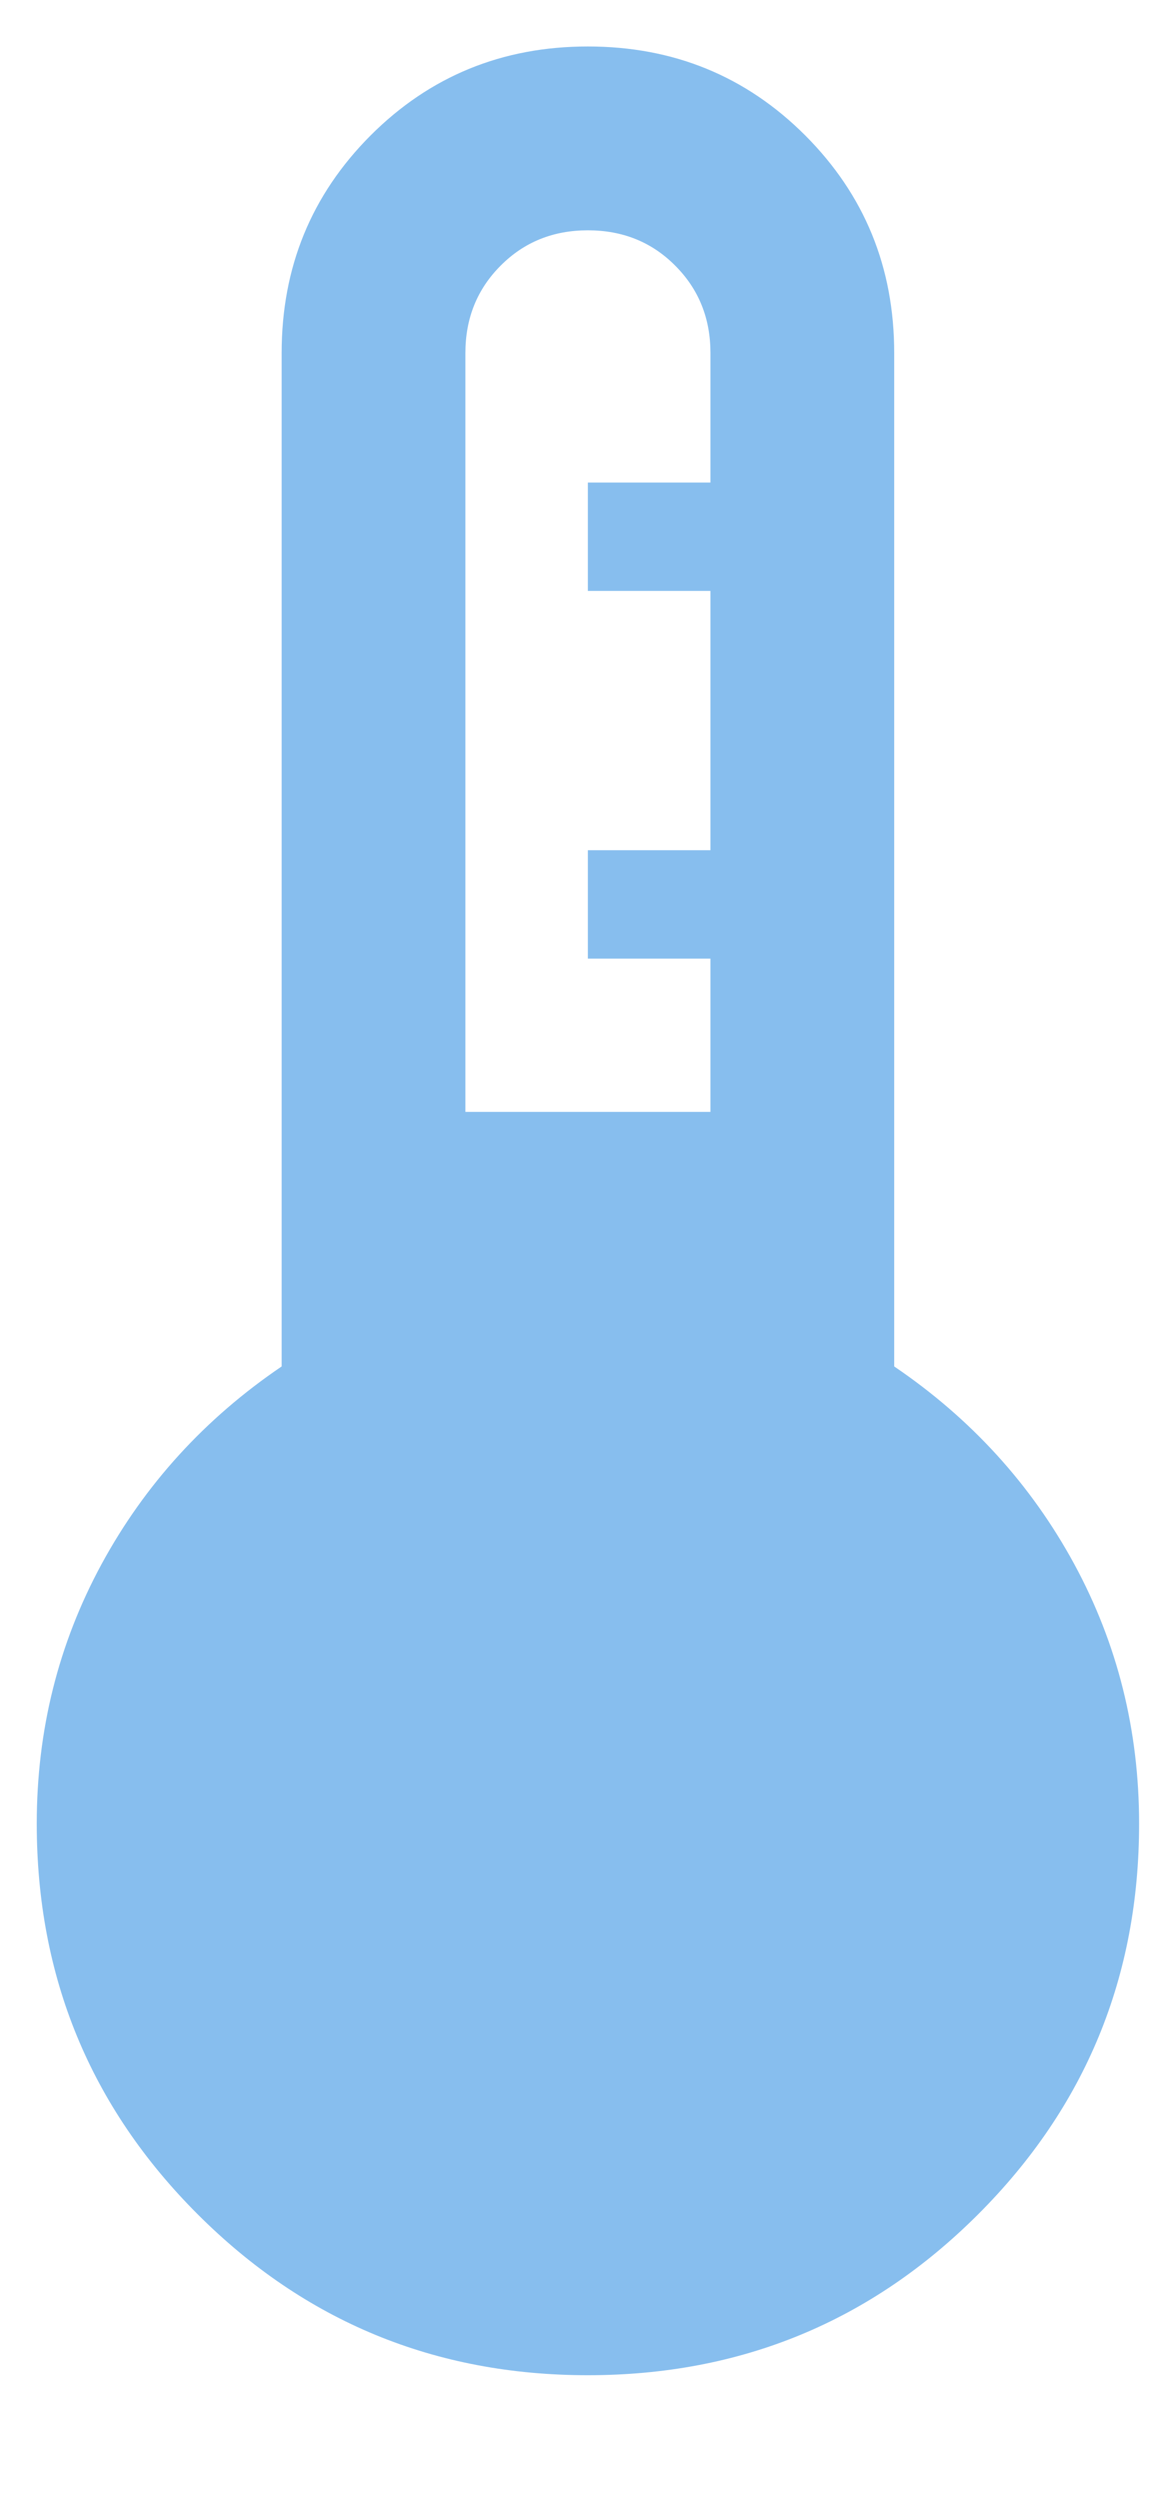 <svg width="8" height="17" viewBox="0 0 8 17" fill="none" xmlns="http://www.w3.org/2000/svg">
<path d="M3.999 16.15C2.959 16.15 2.074 15.785 1.344 15.055C0.614 14.325 0.25 13.44 0.25 12.4C0.25 11.765 0.397 11.177 0.691 10.635C0.985 10.094 1.394 9.645 1.916 9.291V2.4C1.916 1.817 2.118 1.325 2.521 0.921C2.924 0.518 3.417 0.316 3.999 0.316C4.582 0.316 5.075 0.518 5.478 0.921C5.881 1.325 6.083 1.817 6.083 2.4V9.291C6.605 9.645 7.014 10.094 7.308 10.635C7.602 11.177 7.749 11.765 7.749 12.4C7.749 13.44 7.385 14.325 6.655 15.055C5.925 15.785 5.04 16.15 3.999 16.15ZM3.166 7.56H4.833V6.518H3.999V5.781H4.833V4.018H3.999V3.281H4.833V2.4C4.833 2.164 4.753 1.966 4.593 1.806C4.434 1.646 4.236 1.566 3.999 1.566C3.763 1.566 3.565 1.646 3.406 1.806C3.246 1.966 3.166 2.164 3.166 2.4V7.56Z" fill="#87BEEE"/>
</svg>
